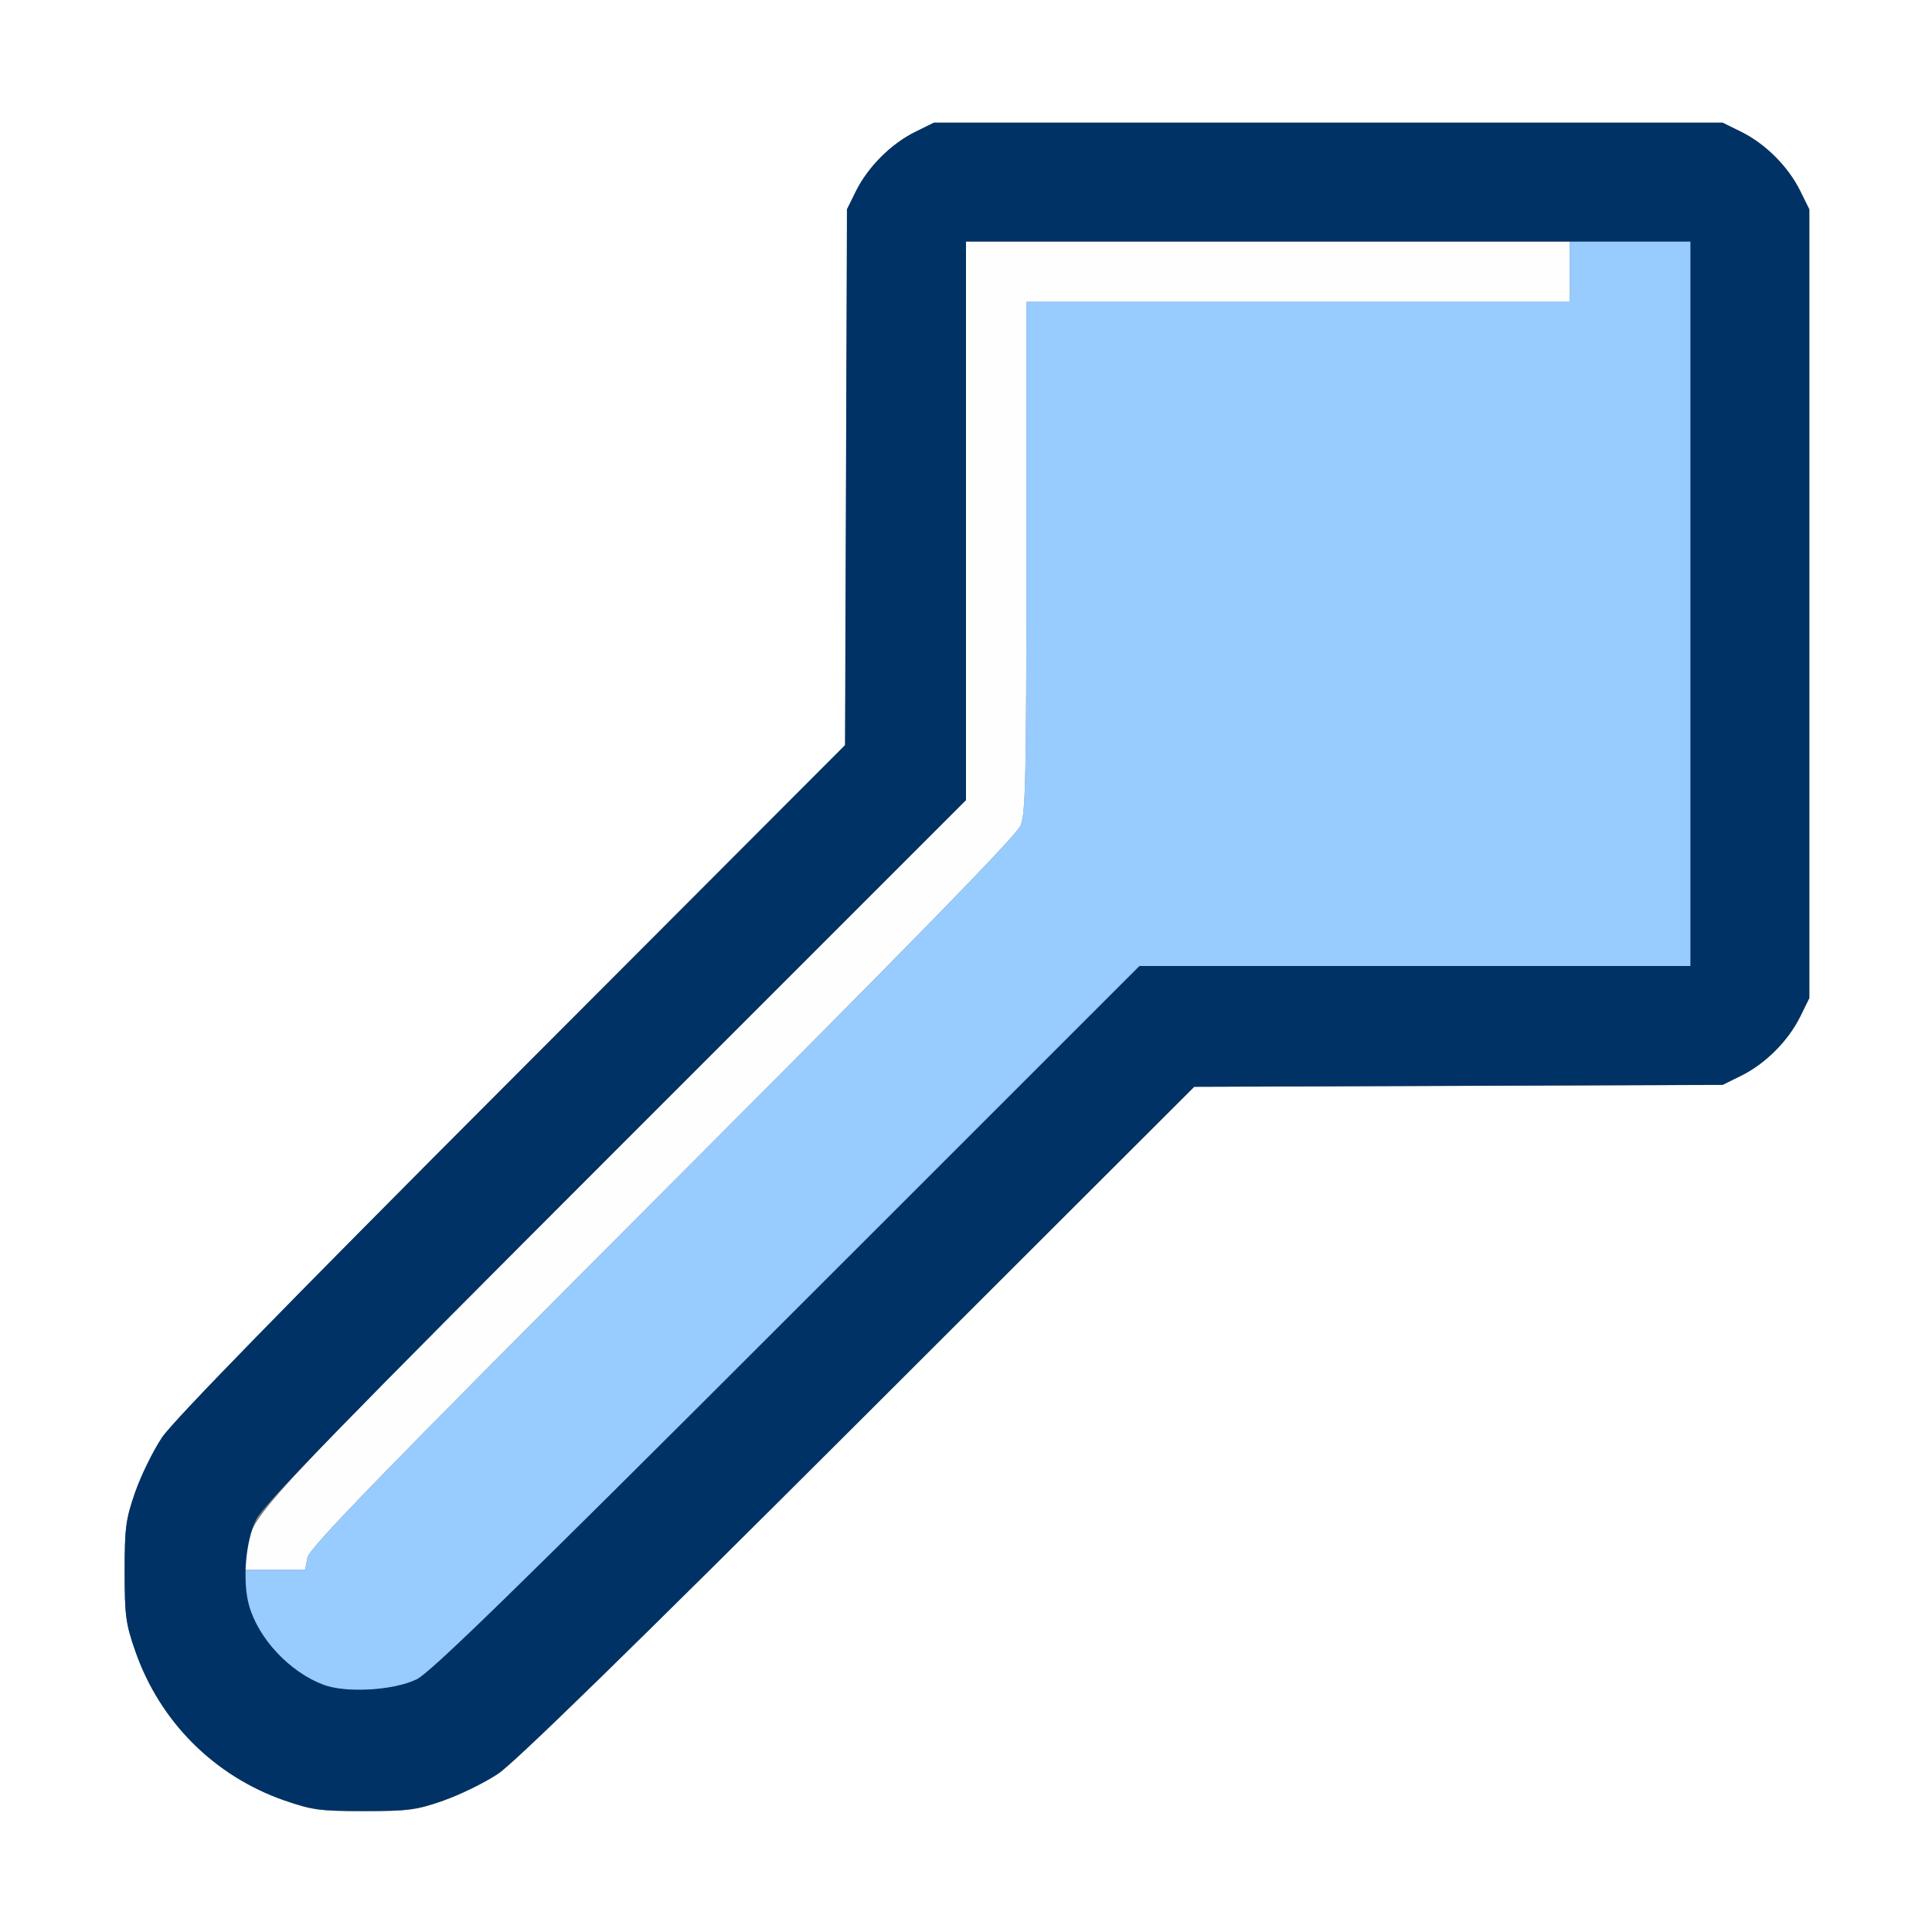 <?xml version="1.0" encoding="UTF-8" standalone="no"?>
<!-- Created with Inkscape (http://www.inkscape.org/) -->

<svg
   xmlns:dc="http://purl.org/dc/elements/1.1/"
   xmlns:cc="http://creativecommons.org/ns#"
   xmlns:rdf="http://www.w3.org/1999/02/22-rdf-syntax-ns#"
   xmlns:svg="http://www.w3.org/2000/svg"
   xmlns="http://www.w3.org/2000/svg"
   xmlns:sodipodi="http://sodipodi.sourceforge.net/DTD/sodipodi-0.dtd"
   xmlns:inkscape="http://www.inkscape.org/namespaces/inkscape"
   version="1.1"
   id="svg2"
   width="16"
   height="16"
   viewBox="0 0 16 16"
   sodipodi:docname="MAN_SCALE.svg"
   inkscape:version="0.92.4 (5da689c313, 2019-01-14)">
  <rect x="0" y="0" width="16" height="16" fill="#808080" stroke="none"/>
  <defs
     id="defs6" />
  <sodipodi:namedview
     pagecolor="#ffffff"
     bordercolor="#666666"
     borderopacity="1"
     objecttolerance="10"
     gridtolerance="10"
     guidetolerance="10"
     inkscape:pageopacity="0"
     inkscape:pageshadow="2"
     inkscape:window-width="828"
     inkscape:window-height="620"
     id="namedview4"
     showgrid="false"
     inkscape:zoom="14.75"
     inkscape:cx="8"
     inkscape:cy="8"
     inkscape:window-x="0"
     inkscape:window-y="0"
     inkscape:window-maximized="0"
     inkscape:current-layer="svg2" />
  <g
     id="MAN_SCALE">
    <path
       style="fill:#ffffff;stroke-width:0.031"
       d="M 0,8 V 0 h 8 8 v 8 8 H 8 0 Z m 3.672,6.912 c 0.138,-0.048 0.342,-0.148 0.453,-0.222 0.137,-0.091 1.102,-1.033 2.984,-2.912 l 2.781,-2.777 2.188,-0.008 2.188,-0.008 0.156,-0.077 C 14.621,8.808 14.808,8.621 14.907,8.422 l 0.077,-0.156 V 5 1.734 l -0.077,-0.156 C 14.808,1.379 14.621,1.192 14.422,1.093 L 14.266,1.016 H 11 7.734 L 7.578,1.093 C 7.379,1.192 7.192,1.379 7.093,1.578 l -0.077,0.156 -0.008,2.219 -0.008,2.219 L 4.238,8.938 c -1.868,1.871 -2.805,2.831 -2.896,2.968 -0.074,0.111 -0.174,0.315 -0.222,0.453 -0.078,0.224 -0.087,0.293 -0.087,0.657 0,0.364 0.009,0.432 0.088,0.658 0.203,0.584 0.654,1.035 1.237,1.238 0.227,0.079 0.294,0.088 0.659,0.088 0.364,0 0.432,-0.009 0.657,-0.087 z"
       id="path825"
       inkscape:connector-curvature="0" />
    <path
       style="fill:#fefefe;stroke-width:0.031"
       d="M 2.039,12.862 C 2.074,12.551 2.049,12.578 5.098,9.528 L 8,6.626 V 4.313 2 H 10.5 13 V 2.25 2.5 H 10.75 8.5 V 4.61 C 8.5,6.438 8.494,6.736 8.452,6.837 8.418,6.919 7.538,7.82 5.486,9.875 3.14,12.224 2.564,12.817 2.547,12.898 L 2.526,13 H 2.275 2.023 Z"
       id="path823"
       inkscape:connector-curvature="0" />
    <path
       style="fill:#98cbfe;stroke-width:0.031"
       d="M 2.677,13.953 C 2.324,13.819 2.031,13.434 2.031,13.105 V 13 H 2.279 2.526 L 2.547,12.898 C 2.564,12.817 3.14,12.224 5.486,9.875 7.538,7.82 8.418,6.919 8.452,6.837 8.494,6.736 8.5,6.438 8.5,4.61 V 2.5 H 10.75 13 V 2.25 2 H 13.5 14 V 5 8 H 11.718 9.437 l -2.918,2.918 c -2.257,2.257 -2.953,2.934 -3.07,2.992 -0.188,0.092 -0.585,0.115 -0.772,0.044 z"
       id="path821"
       inkscape:connector-curvature="0" />
    <path
       style="fill:#003265;stroke-width:0.031"
       d="m 2.357,14.911 c -0.583,-0.203 -1.034,-0.654 -1.237,-1.238 -0.079,-0.226 -0.088,-0.294 -0.088,-0.658 0,-0.364 0.009,-0.432 0.087,-0.657 0.048,-0.138 0.148,-0.342 0.222,-0.453 0.091,-0.137 1.029,-1.098 2.896,-2.968 l 2.761,-2.766 0.008,-2.219 0.008,-2.219 0.077,-0.156 C 7.192,1.379 7.379,1.192 7.578,1.093 L 7.734,1.016 H 11 14.266 l 0.156,0.077 c 0.199,0.099 0.386,0.286 0.485,0.485 l 0.077,0.156 V 5 8.266 l -0.077,0.156 c -0.099,0.199 -0.286,0.386 -0.485,0.485 l -0.156,0.077 -2.188,0.008 -2.188,0.008 -2.781,2.777 c -1.882,1.879 -2.847,2.82 -2.984,2.912 -0.111,0.074 -0.315,0.174 -0.453,0.222 -0.224,0.078 -0.293,0.087 -0.657,0.087 -0.365,0 -0.432,-0.009 -0.659,-0.088 z m 1.092,-1.002 c 0.117,-0.058 0.813,-0.735 3.07,-2.992 L 9.437,8 H 11.718 14 V 5 2 H 11 8 V 4.313 6.626 L 5.098,9.528 c -2.258,2.258 -2.918,2.936 -2.976,3.054 -0.089,0.183 -0.116,0.513 -0.059,0.716 0.076,0.272 0.336,0.549 0.614,0.654 0.187,0.071 0.584,0.048 0.772,-0.044 z"
       id="path819"
       inkscape:connector-curvature="0" />
  </g>
</svg>
